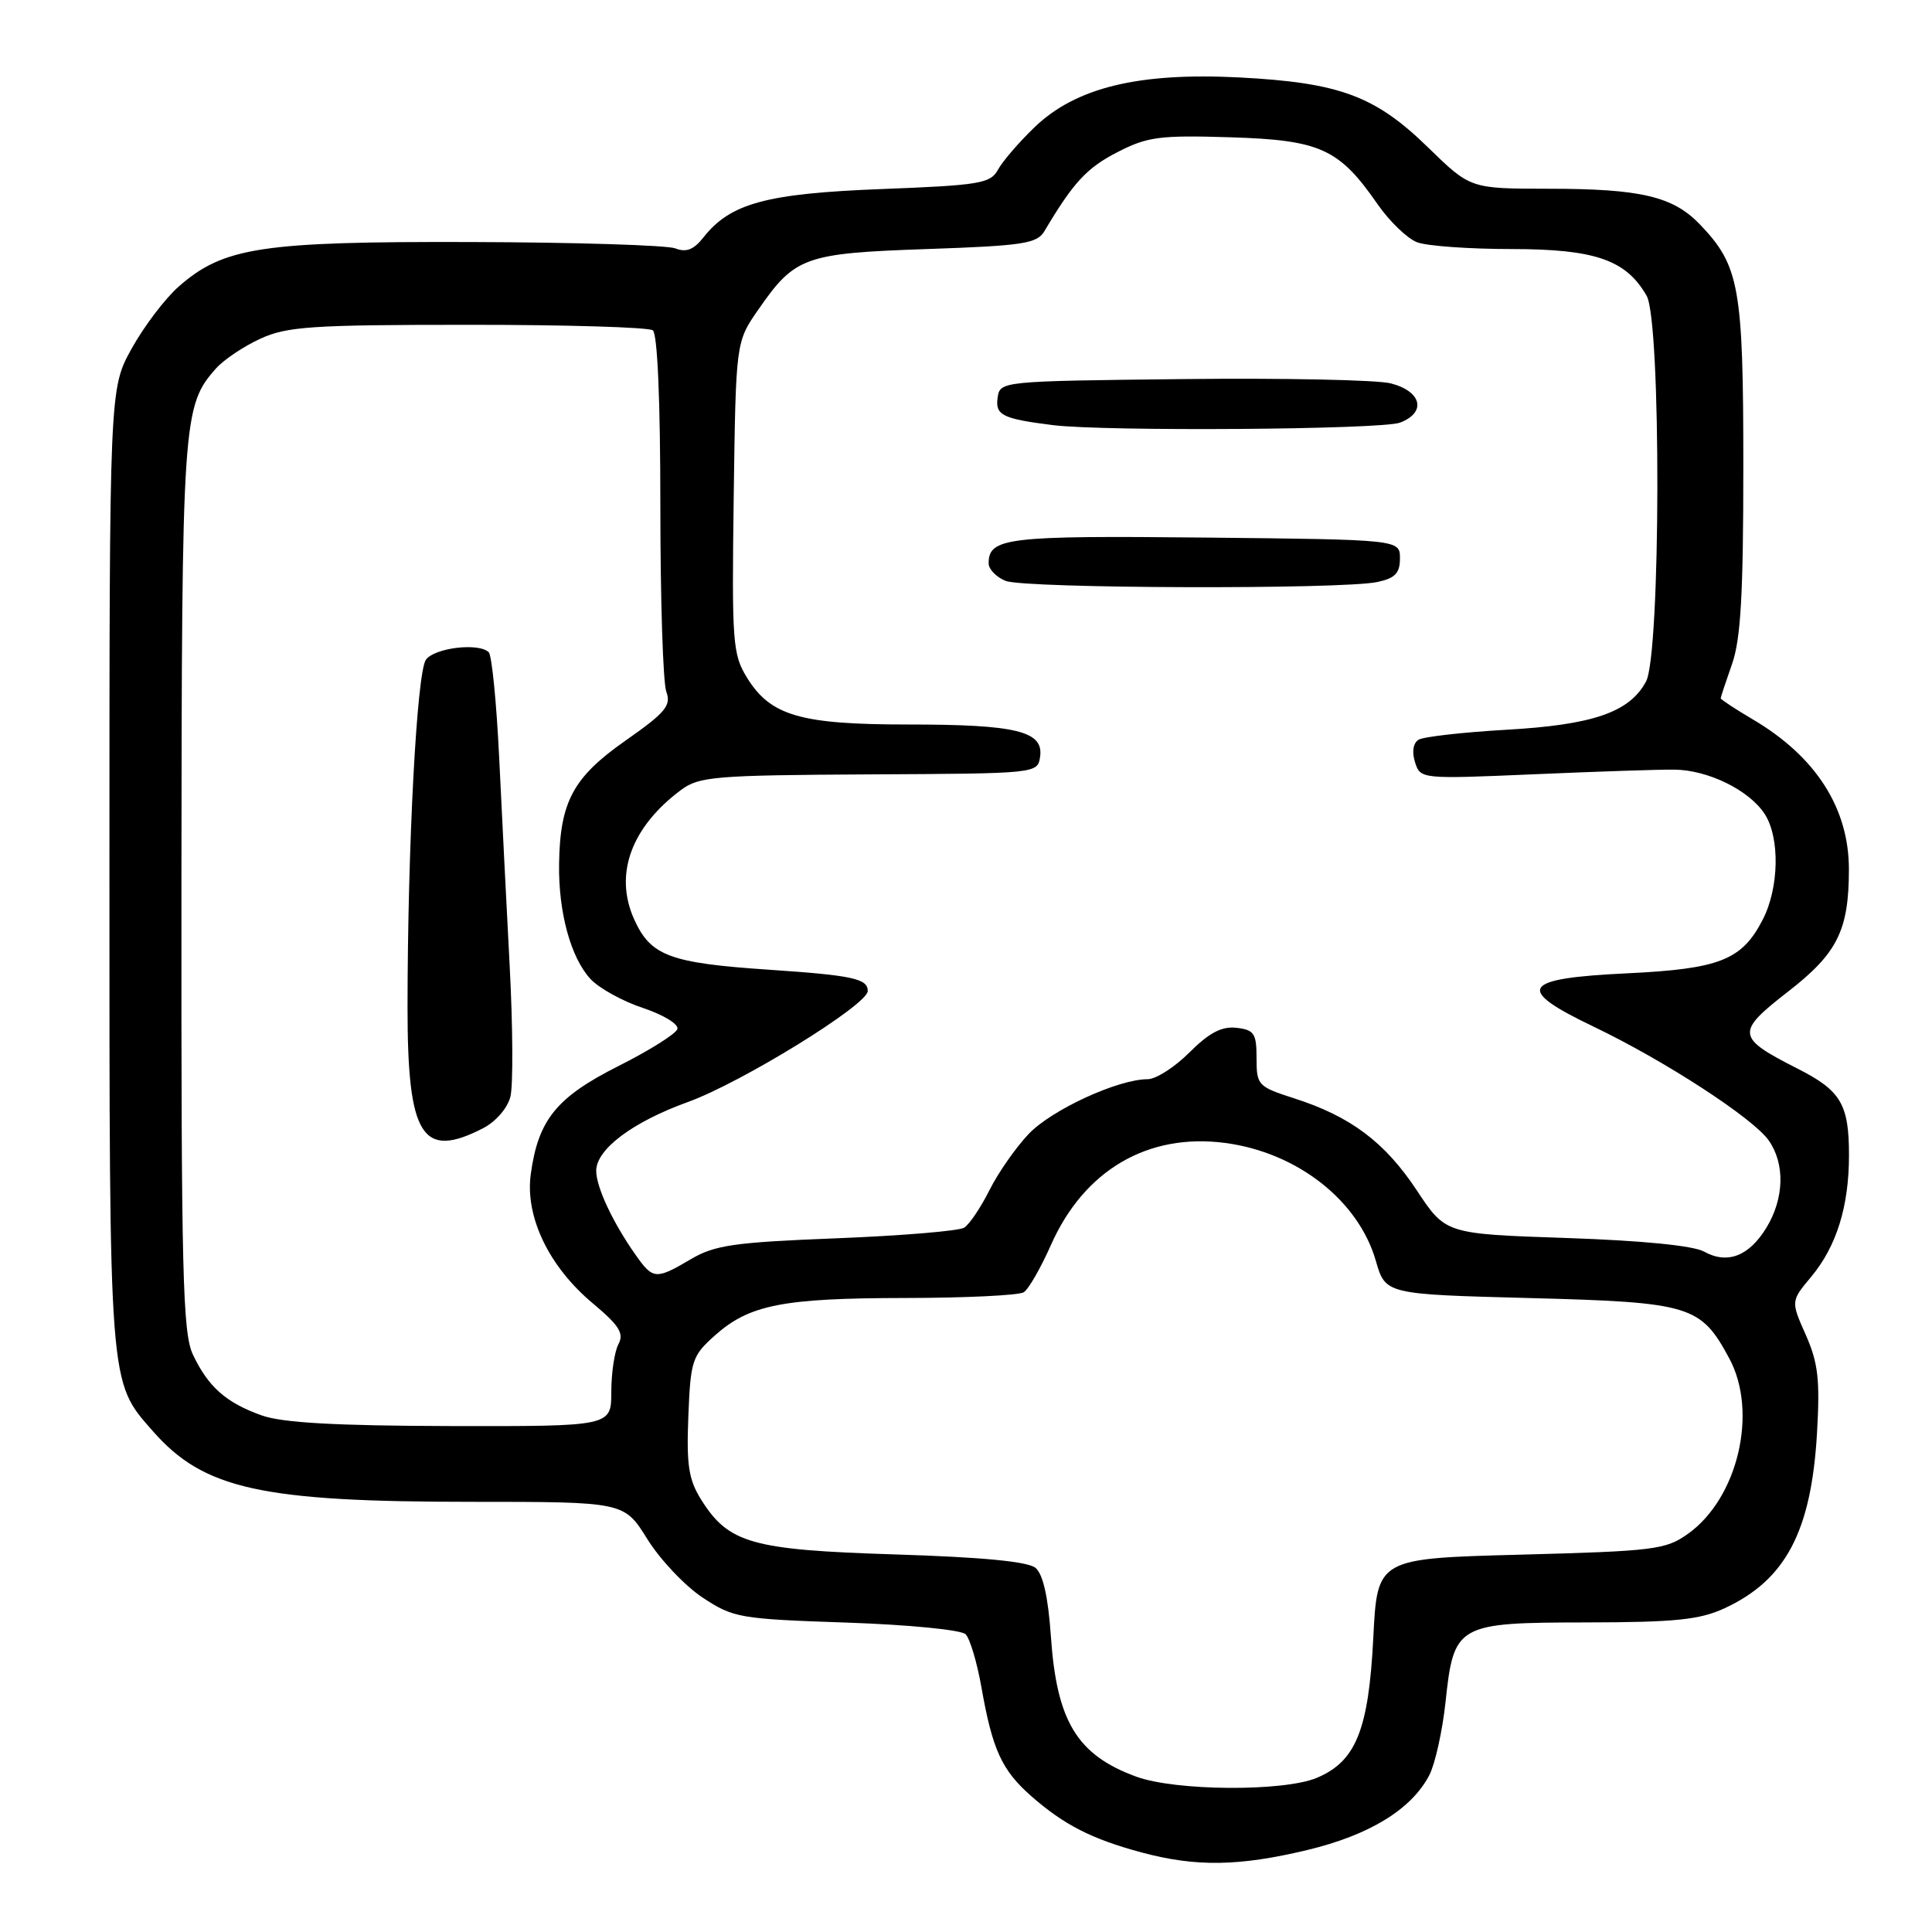 <?xml version="1.0" encoding="UTF-8" standalone="no"?>
<!DOCTYPE svg PUBLIC "-//W3C//DTD SVG 1.1//EN" "http://www.w3.org/Graphics/SVG/1.1/DTD/svg11.dtd" >
<svg xmlns="http://www.w3.org/2000/svg" xmlns:xlink="http://www.w3.org/1999/xlink" version="1.1" viewBox="0 0 256 256">
 <g >
 <path fill="currentColor"
d=" M 173.21 245.14 C 181.47 243.16 187.05 239.74 189.40 235.20 C 190.16 233.71 191.12 229.40 191.53 225.62 C 192.64 215.21 193.00 215.00 210.25 214.98 C 221.96 214.96 225.21 214.63 228.50 213.11 C 236.60 209.37 240.00 202.93 240.76 189.93 C 241.17 182.83 240.92 180.60 239.28 176.89 C 237.29 172.41 237.29 172.41 240.00 169.17 C 243.35 165.15 245.00 159.85 245.00 153.07 C 245.00 146.31 243.93 144.50 238.15 141.58 C 230.05 137.47 229.97 136.80 236.92 131.40 C 243.47 126.32 244.98 123.28 244.99 115.22 C 245.00 107.10 240.62 100.25 232.25 95.32 C 229.91 93.94 228.00 92.68 228.00 92.53 C 228.00 92.38 228.68 90.34 229.50 88.00 C 230.66 84.72 231.00 78.76 231.00 61.84 C 231.00 38.04 230.49 35.21 225.25 29.74 C 221.69 26.02 217.40 25.01 205.16 25.01 C 194.83 25.00 194.83 25.00 189.22 19.53 C 182.22 12.70 177.50 10.95 164.19 10.26 C 150.83 9.58 142.53 11.60 137.05 16.89 C 134.99 18.88 132.82 21.40 132.23 22.50 C 131.24 24.31 129.80 24.55 116.82 25.05 C 101.54 25.64 96.77 26.93 93.20 31.47 C 91.92 33.09 90.93 33.48 89.48 32.91 C 88.39 32.49 76.22 32.11 62.43 32.07 C 34.61 31.99 29.63 32.75 23.68 37.97 C 21.87 39.56 19.07 43.26 17.45 46.18 C 14.50 51.50 14.50 51.50 14.50 115.00 C 14.50 184.22 14.40 182.97 20.26 189.64 C 27.00 197.32 34.60 199.00 62.53 199.00 C 82.70 199.00 82.70 199.00 85.77 203.93 C 87.45 206.64 90.75 210.13 93.09 211.68 C 97.17 214.38 98.00 214.52 112.13 215.00 C 120.38 215.28 127.37 215.96 127.95 216.55 C 128.52 217.12 129.46 220.27 130.04 223.55 C 131.50 231.85 132.74 234.56 136.64 237.99 C 140.98 241.80 144.66 243.68 151.23 245.45 C 158.45 247.39 164.13 247.31 173.21 245.14 Z  M 150.57 235.42 C 142.73 232.55 140.02 228.11 139.25 216.85 C 138.89 211.62 138.21 208.59 137.21 207.75 C 136.19 206.91 130.13 206.33 118.60 205.97 C 99.59 205.37 96.55 204.51 92.90 198.70 C 91.25 196.06 90.95 194.14 91.21 187.66 C 91.50 180.28 91.71 179.65 94.71 176.97 C 99.29 172.88 103.68 172.01 120.00 171.99 C 127.97 171.98 135.02 171.64 135.65 171.23 C 136.29 170.83 137.90 168.02 139.24 165.00 C 143.64 155.05 152.10 150.09 162.37 151.45 C 171.89 152.72 179.99 159.06 182.30 167.05 C 183.58 171.50 183.58 171.50 202.72 172.00 C 224.04 172.56 225.36 172.96 229.15 180.02 C 232.97 187.13 230.28 198.53 223.66 203.24 C 220.72 205.34 219.19 205.53 201.50 206.00 C 182.50 206.50 182.50 206.50 181.97 217.00 C 181.35 229.24 179.67 233.40 174.47 235.58 C 170.06 237.42 155.77 237.32 150.57 235.42 Z  M 34.68 187.55 C 29.96 185.87 27.60 183.78 25.57 179.51 C 24.20 176.61 24.01 168.83 24.04 117.35 C 24.09 55.34 24.19 53.81 28.65 48.79 C 29.67 47.65 32.30 45.89 34.50 44.88 C 38.02 43.26 41.32 43.04 62.00 43.04 C 74.93 43.03 85.95 43.36 86.50 43.77 C 87.12 44.22 87.50 53.16 87.50 67.00 C 87.50 79.38 87.85 90.47 88.29 91.65 C 88.96 93.50 88.20 94.41 82.86 98.15 C 75.93 103.01 74.20 106.23 74.08 114.50 C 73.99 120.89 75.63 126.89 78.24 129.72 C 79.37 130.94 82.50 132.67 85.19 133.56 C 87.89 134.46 89.95 135.71 89.76 136.35 C 89.57 136.98 86.06 139.19 81.96 141.25 C 73.74 145.39 71.32 148.36 70.33 155.58 C 69.56 161.23 72.73 167.84 78.56 172.71 C 82.05 175.63 82.71 176.68 81.95 178.10 C 81.43 179.07 81.00 181.92 81.00 184.43 C 81.00 189.00 81.00 189.00 59.75 188.96 C 44.46 188.92 37.43 188.53 34.68 187.55 Z  M 64.04 149.48 C 65.70 148.62 67.26 146.82 67.63 145.32 C 68.00 143.87 67.96 136.11 67.54 128.09 C 67.12 120.07 66.49 107.57 66.14 100.33 C 65.79 93.09 65.17 86.83 64.76 86.43 C 63.46 85.13 57.60 85.83 56.44 87.41 C 55.23 89.07 54.01 112.12 54.00 133.53 C 54.00 150.60 55.93 153.67 64.04 149.48 Z  M 84.20 166.25 C 81.19 161.97 79.00 157.29 79.00 155.14 C 79.00 152.29 83.82 148.67 91.13 146.03 C 98.25 143.46 114.96 133.15 114.98 131.32 C 115.01 129.68 112.96 129.24 102.00 128.50 C 88.72 127.61 86.20 126.67 84.01 121.77 C 81.36 115.84 83.63 109.61 90.23 104.68 C 92.62 102.89 94.71 102.72 115.17 102.61 C 137.50 102.50 137.50 102.50 137.82 100.25 C 138.30 96.89 134.67 96.00 120.40 96.00 C 106.07 96.00 102.12 94.86 98.99 89.81 C 97.08 86.71 96.96 85.19 97.22 65.91 C 97.50 45.32 97.50 45.32 100.47 41.04 C 105.34 34.01 106.60 33.56 122.84 33.00 C 135.58 32.56 137.41 32.28 138.39 30.63 C 142.20 24.21 144.00 22.25 148.01 20.19 C 152.02 18.12 153.62 17.90 163.01 18.19 C 174.95 18.56 177.43 19.69 182.53 27.05 C 184.12 29.34 186.48 31.61 187.77 32.10 C 189.07 32.60 194.71 33.00 200.32 33.00 C 211.35 33.01 215.47 34.43 218.19 39.20 C 220.13 42.60 220.06 86.65 218.11 90.30 C 215.92 94.38 211.09 96.05 199.55 96.70 C 193.83 97.03 188.61 97.62 187.96 98.02 C 187.25 98.47 187.06 99.63 187.50 101.00 C 188.21 103.23 188.27 103.24 203.36 102.59 C 211.69 102.23 220.02 101.95 221.87 101.98 C 226.33 102.03 231.75 104.69 233.82 107.84 C 235.87 110.98 235.75 117.65 233.56 121.88 C 230.80 127.22 227.87 128.38 215.61 128.97 C 201.53 129.64 200.67 131.02 211.17 136.04 C 220.55 140.53 232.30 148.16 234.37 151.12 C 236.54 154.22 236.42 158.79 234.07 162.66 C 231.75 166.46 228.89 167.56 225.79 165.84 C 224.35 165.05 217.57 164.38 207.52 164.04 C 191.55 163.50 191.55 163.50 187.74 157.74 C 183.51 151.35 178.98 147.94 171.50 145.54 C 166.68 143.99 166.50 143.80 166.50 140.22 C 166.50 136.94 166.19 136.46 163.84 136.19 C 161.89 135.97 160.24 136.83 157.62 139.44 C 155.67 141.40 153.17 143.00 152.07 143.00 C 148.15 143.00 139.35 147.05 136.31 150.25 C 134.61 152.04 132.27 155.38 131.12 157.68 C 129.97 159.98 128.46 162.23 127.76 162.67 C 127.07 163.11 119.45 163.74 110.84 164.08 C 97.29 164.61 94.70 164.98 91.54 166.85 C 86.89 169.59 86.53 169.56 84.20 166.25 Z  M 182.50 77.12 C 184.86 76.62 185.50 75.95 185.50 73.99 C 185.50 71.50 185.50 71.50 159.62 71.23 C 133.40 70.96 131.00 71.25 131.00 74.65 C 131.00 75.43 132.01 76.47 133.25 76.97 C 135.78 77.99 177.85 78.12 182.50 77.12 Z  M 185.51 56.00 C 189.05 54.65 188.39 51.86 184.29 50.80 C 182.53 50.34 170.15 50.08 156.79 50.23 C 132.57 50.50 132.50 50.51 132.19 52.71 C 131.86 55.01 132.83 55.49 139.50 56.33 C 146.42 57.19 183.06 56.93 185.51 56.00 Z "/>
</g>
</svg>
